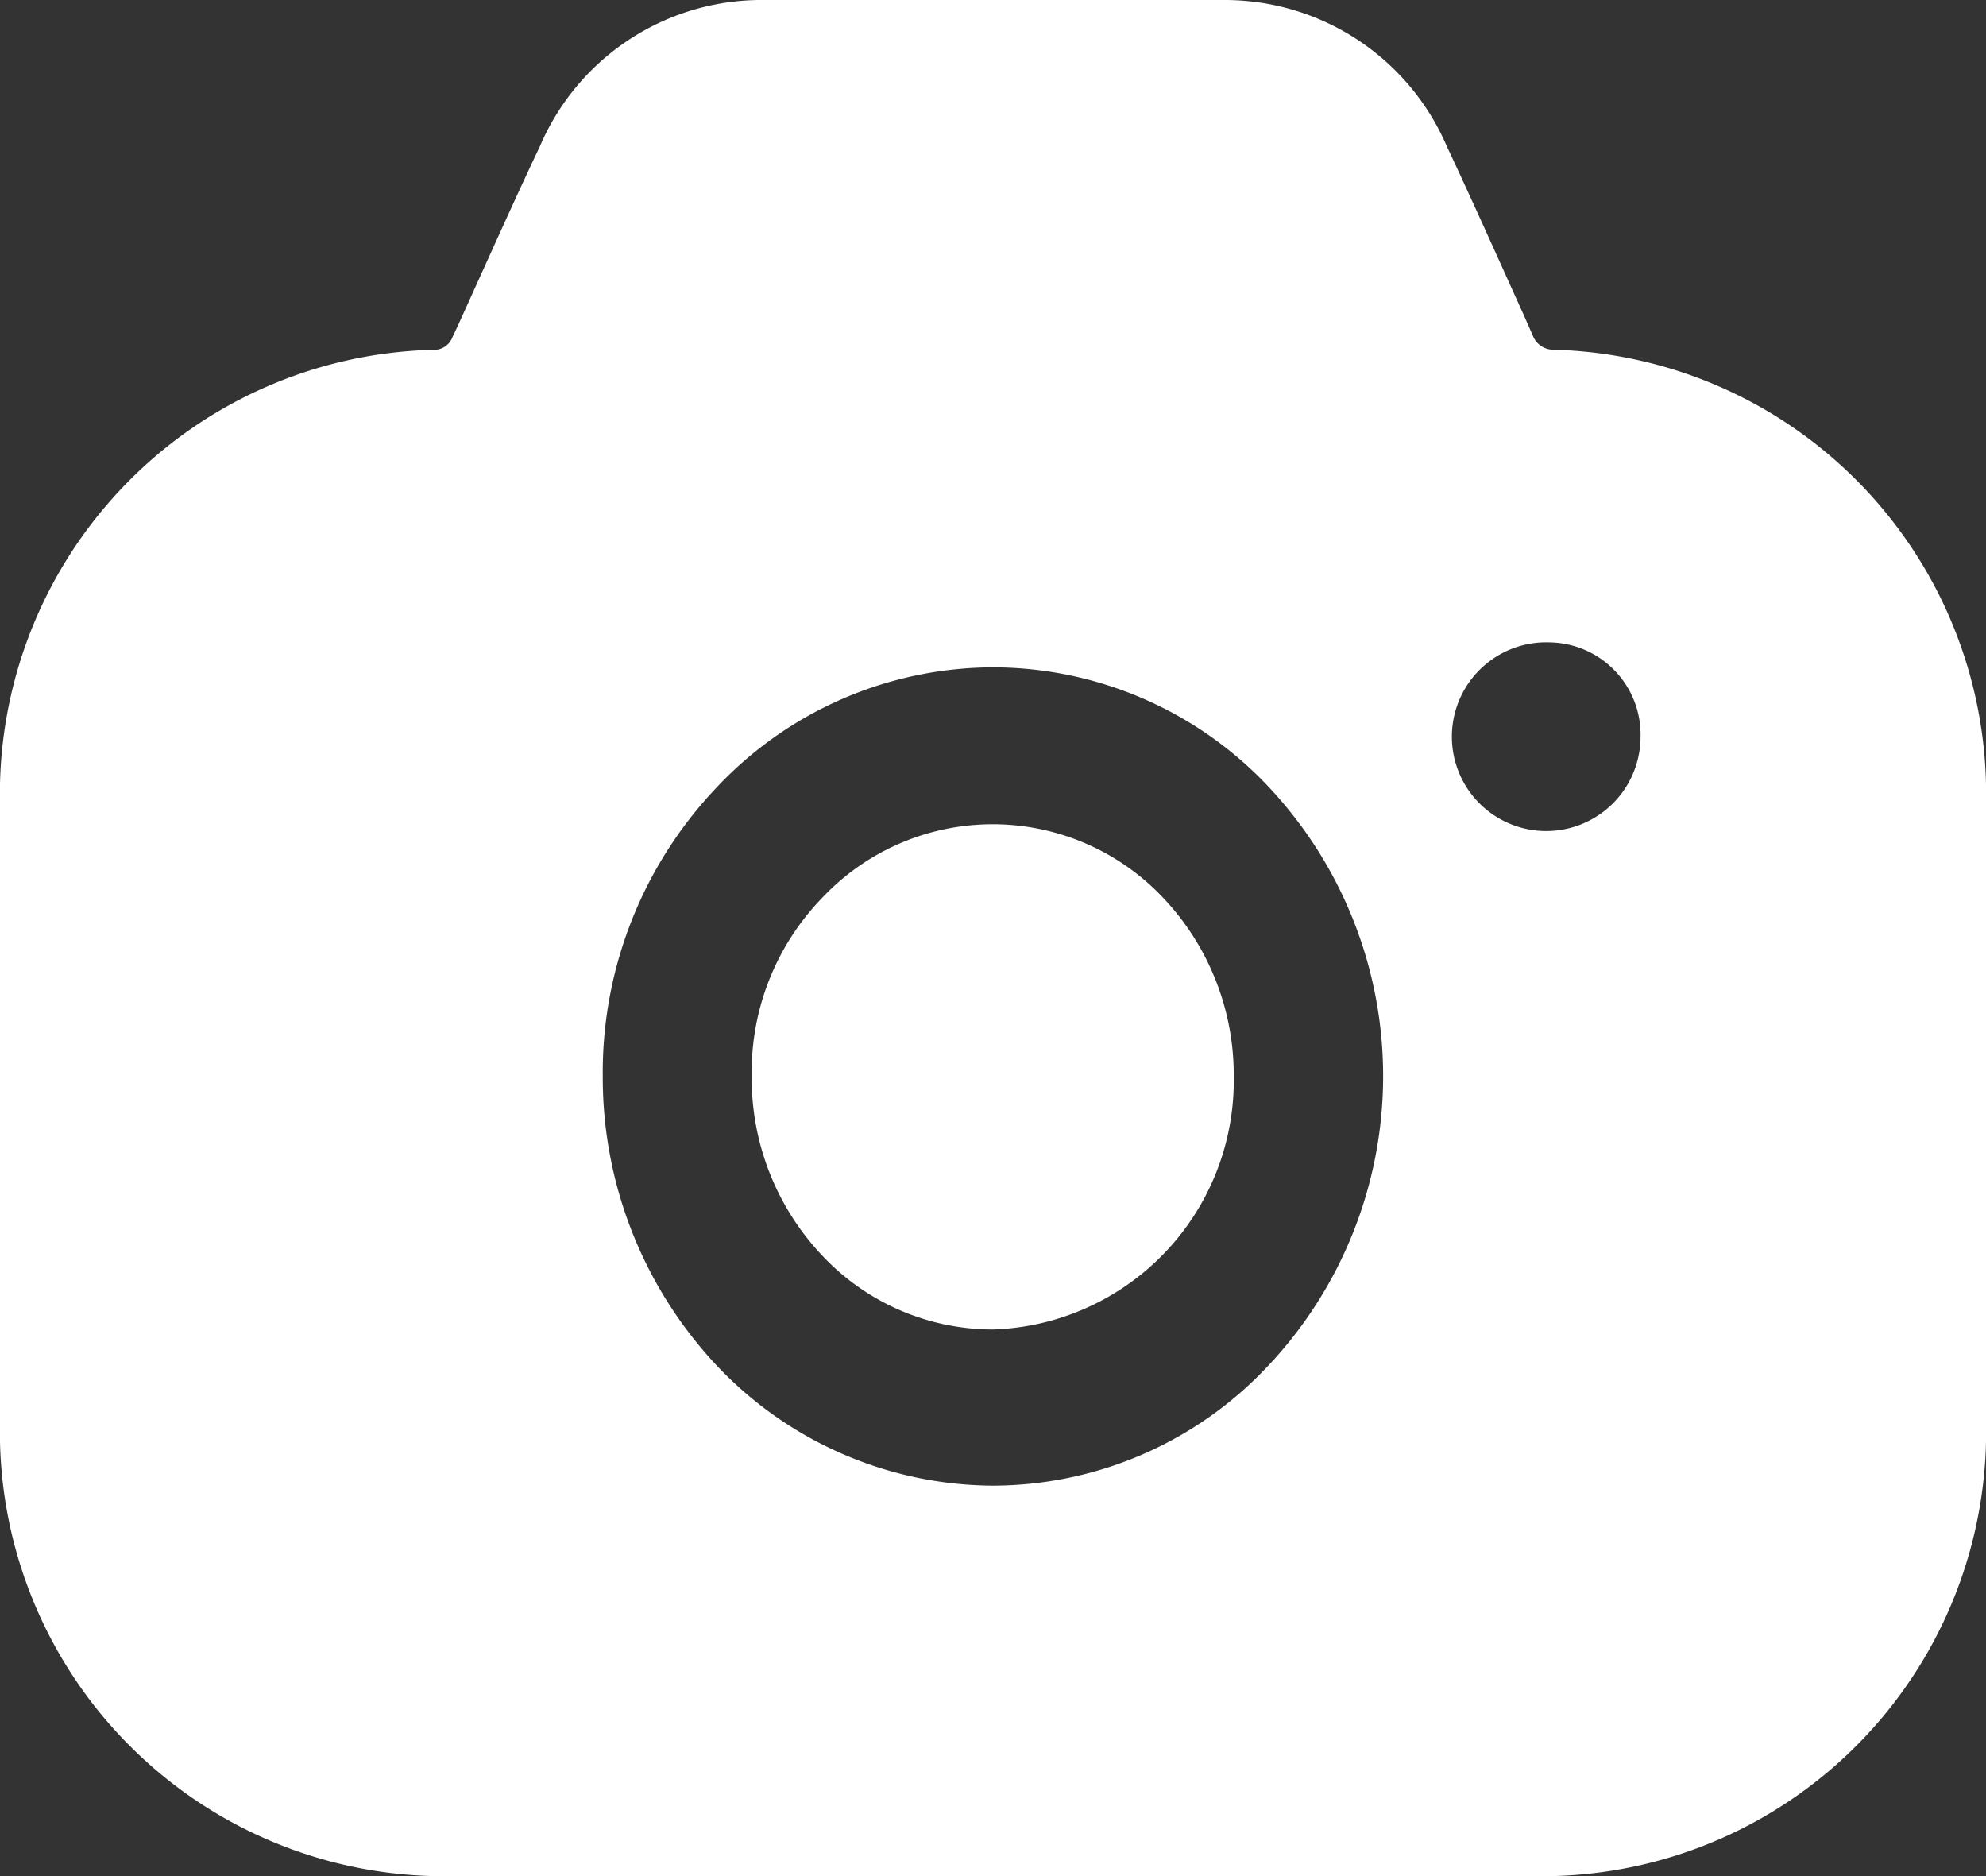 <svg id="Iconly_Bold_Camera" data-name="Iconly/Bold/Camera" xmlns="http://www.w3.org/2000/svg" width="18" height="17" viewBox="0 0 18 17">
  <rect x="0" y="0" width="18" height="17" fill="#333333" stroke="none"/>
  <g id="Camera" transform="translate(0.466 -0.066)">
    <path id="Camera-2" data-name="Camera" d="M14.076,17H3.924A4.026,4.026,0,0,1,0,12.887v-5.6A4.026,4.026,0,0,1,3.924,3.17.178.178,0,0,0,4.1,3.057l.053-.113.075-.165c.235-.52.5-1.108.663-1.448A2.185,2.185,0,0,1,6.876,0h4.239a2.191,2.191,0,0,1,2,1.33c.142.3.357.774.565,1.236l.128.283.091.207a.2.2,0,0,0,.18.113A4.026,4.026,0,0,1,18,7.283v5.6A4.026,4.026,0,0,1,14.076,17ZM9,6.047A3.448,3.448,0,0,0,6.489,7.142,3.747,3.747,0,0,0,5.463,9.755,3.813,3.813,0,0,0,6.5,12.378,3.467,3.467,0,0,0,9,13.462a3.425,3.425,0,0,0,2.493-1.085A3.828,3.828,0,0,0,11.5,7.132,3.433,3.433,0,0,0,9,6.047Zm5.049-.226a.855.855,0,1,0,.82.859A.836.836,0,0,0,14.049,5.821ZM9,12.047a2.123,2.123,0,0,1-1.548-.67,2.334,2.334,0,0,1-.639-1.623V9.745a2.264,2.264,0,0,1,.63-1.6,2.124,2.124,0,0,1,3.1-.009,2.337,2.337,0,0,1,.639,1.623A2.256,2.256,0,0,1,9,12.047Z" transform="translate(-0.466 0.066)" fill="#fff"/>
  </g>
</svg>
